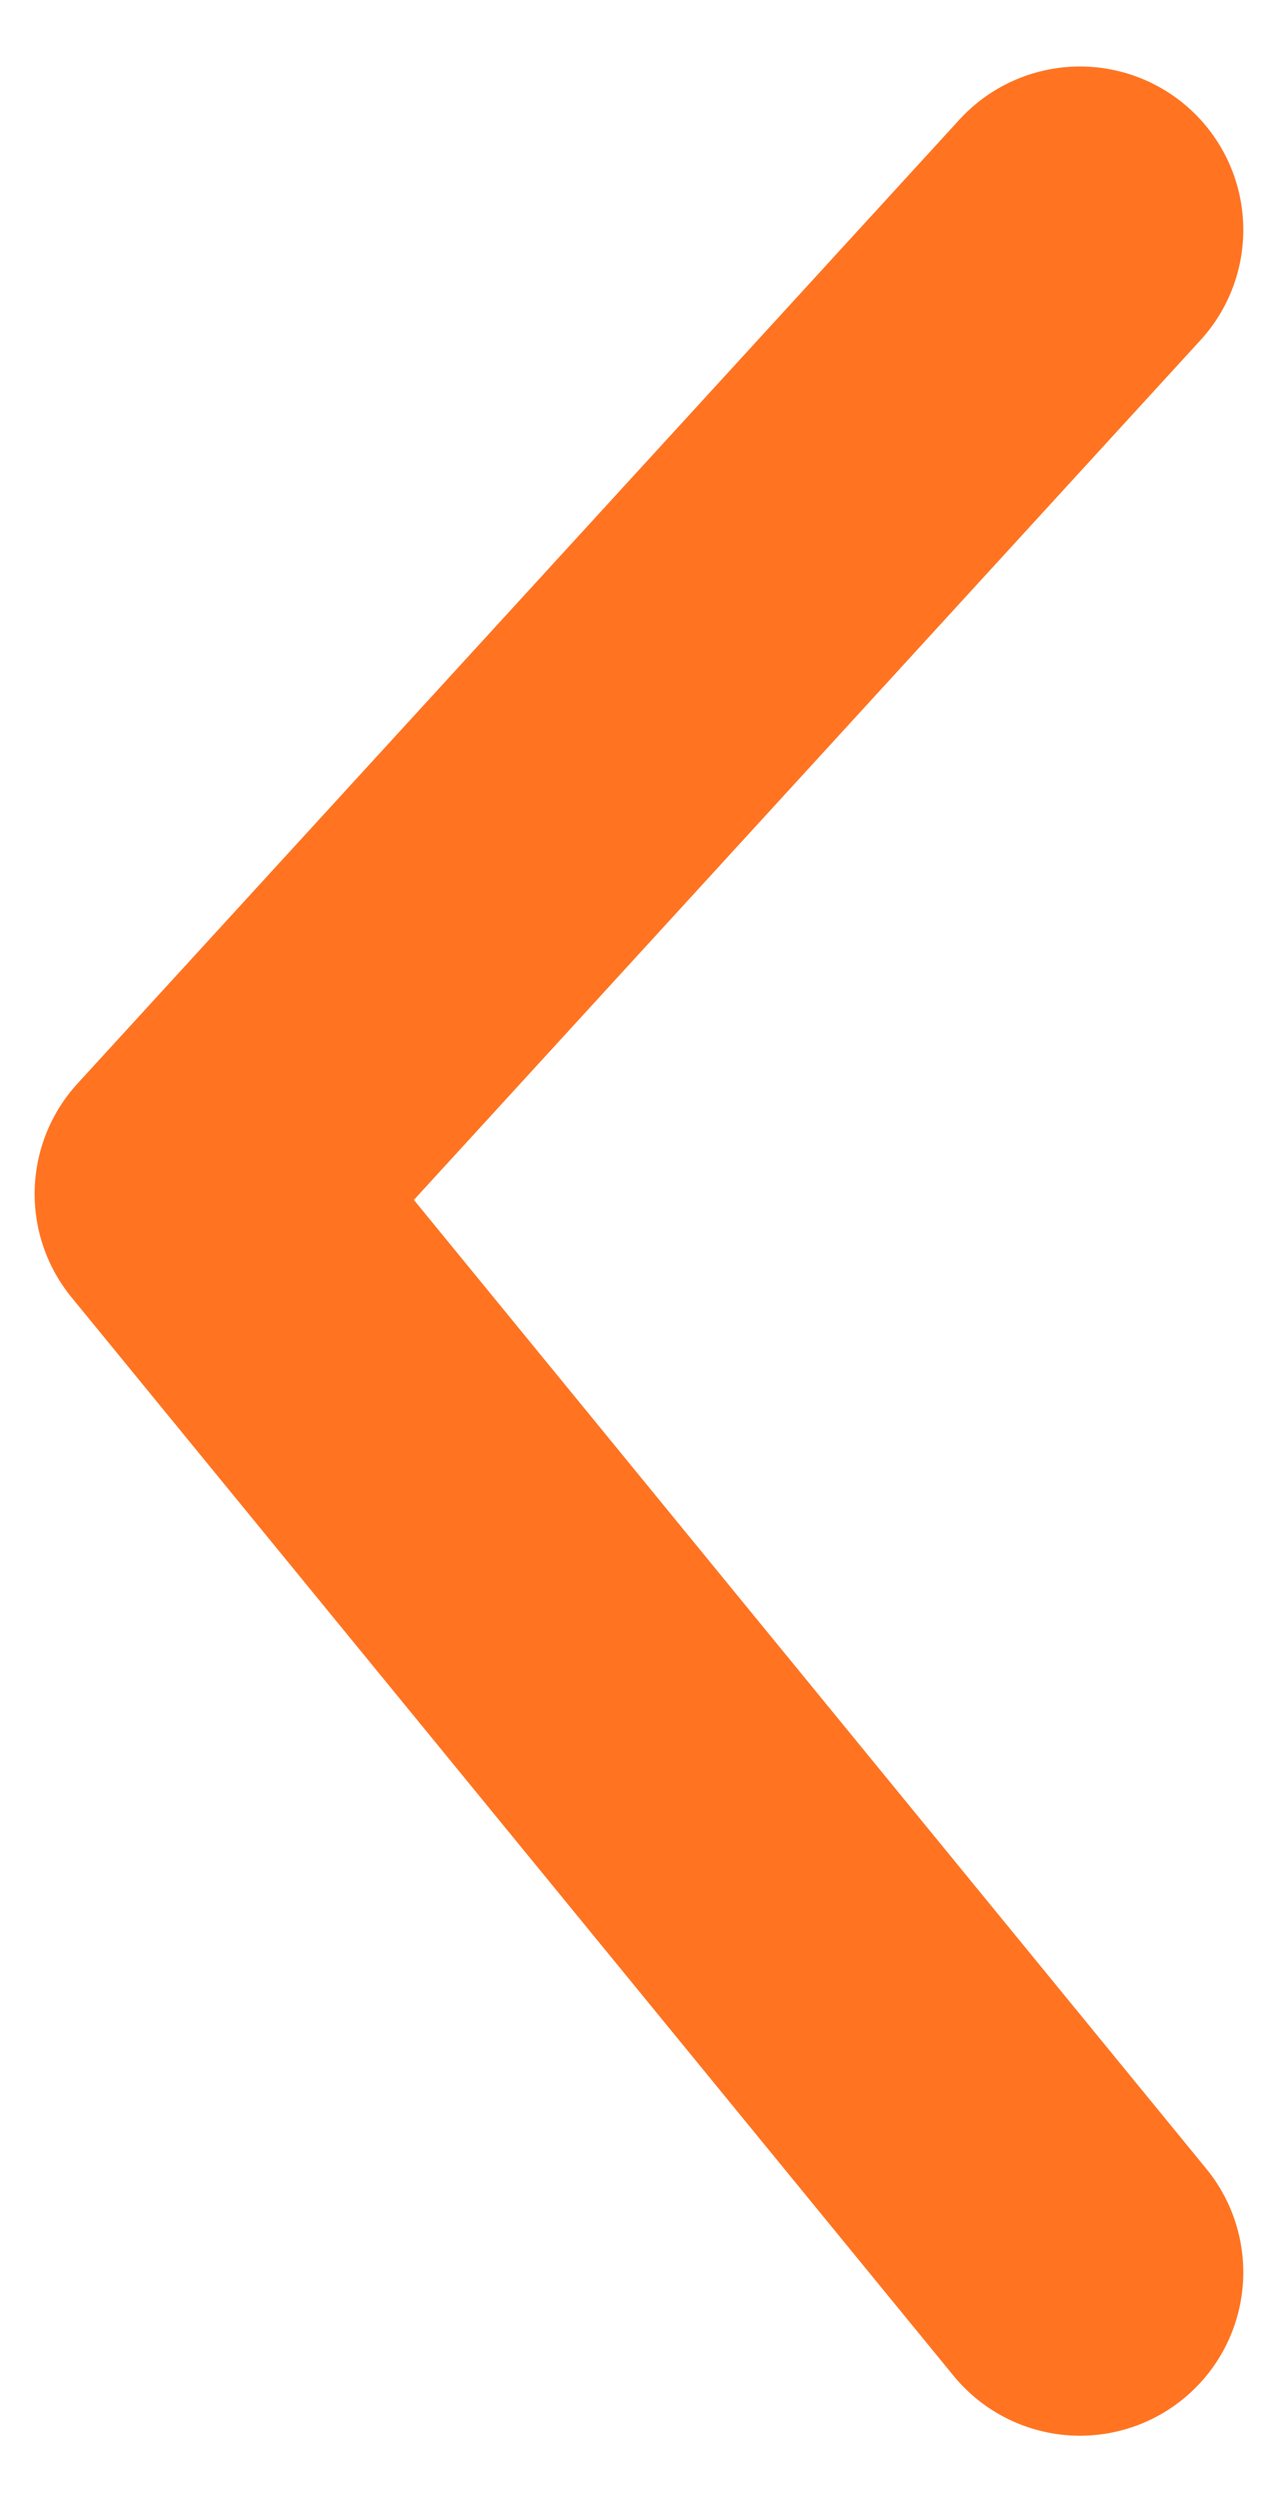 <?xml version="1.0" encoding="UTF-8"?>
<!-- Generator: Adobe Illustrator 26.0.1, SVG Export Plug-In . SVG Version: 6.00 Build 0)  -->
<svg version="1.1" id="Layer_1" xmlns="http://www.w3.org/2000/svg" xmlns:xlink="http://www.w3.org/1999/xlink" x="0px" y="0px" viewBox="0 0 7.8 15.3" style="enable-background:new 0 0 7.8 15.3;" xml:space="preserve">
<style type="text/css">
	.st0{fill:none;stroke:#ff7321;stroke-width:2;stroke-linecap:round;stroke-linejoin:round;}
</style>
<g id="Group_12250" transform="translate(1.412 1.407)">
	<path id="Path_3" class="st0" d="M5.2,12.5l-5.4-6.6L5.2,0"/>
</g>
</svg>